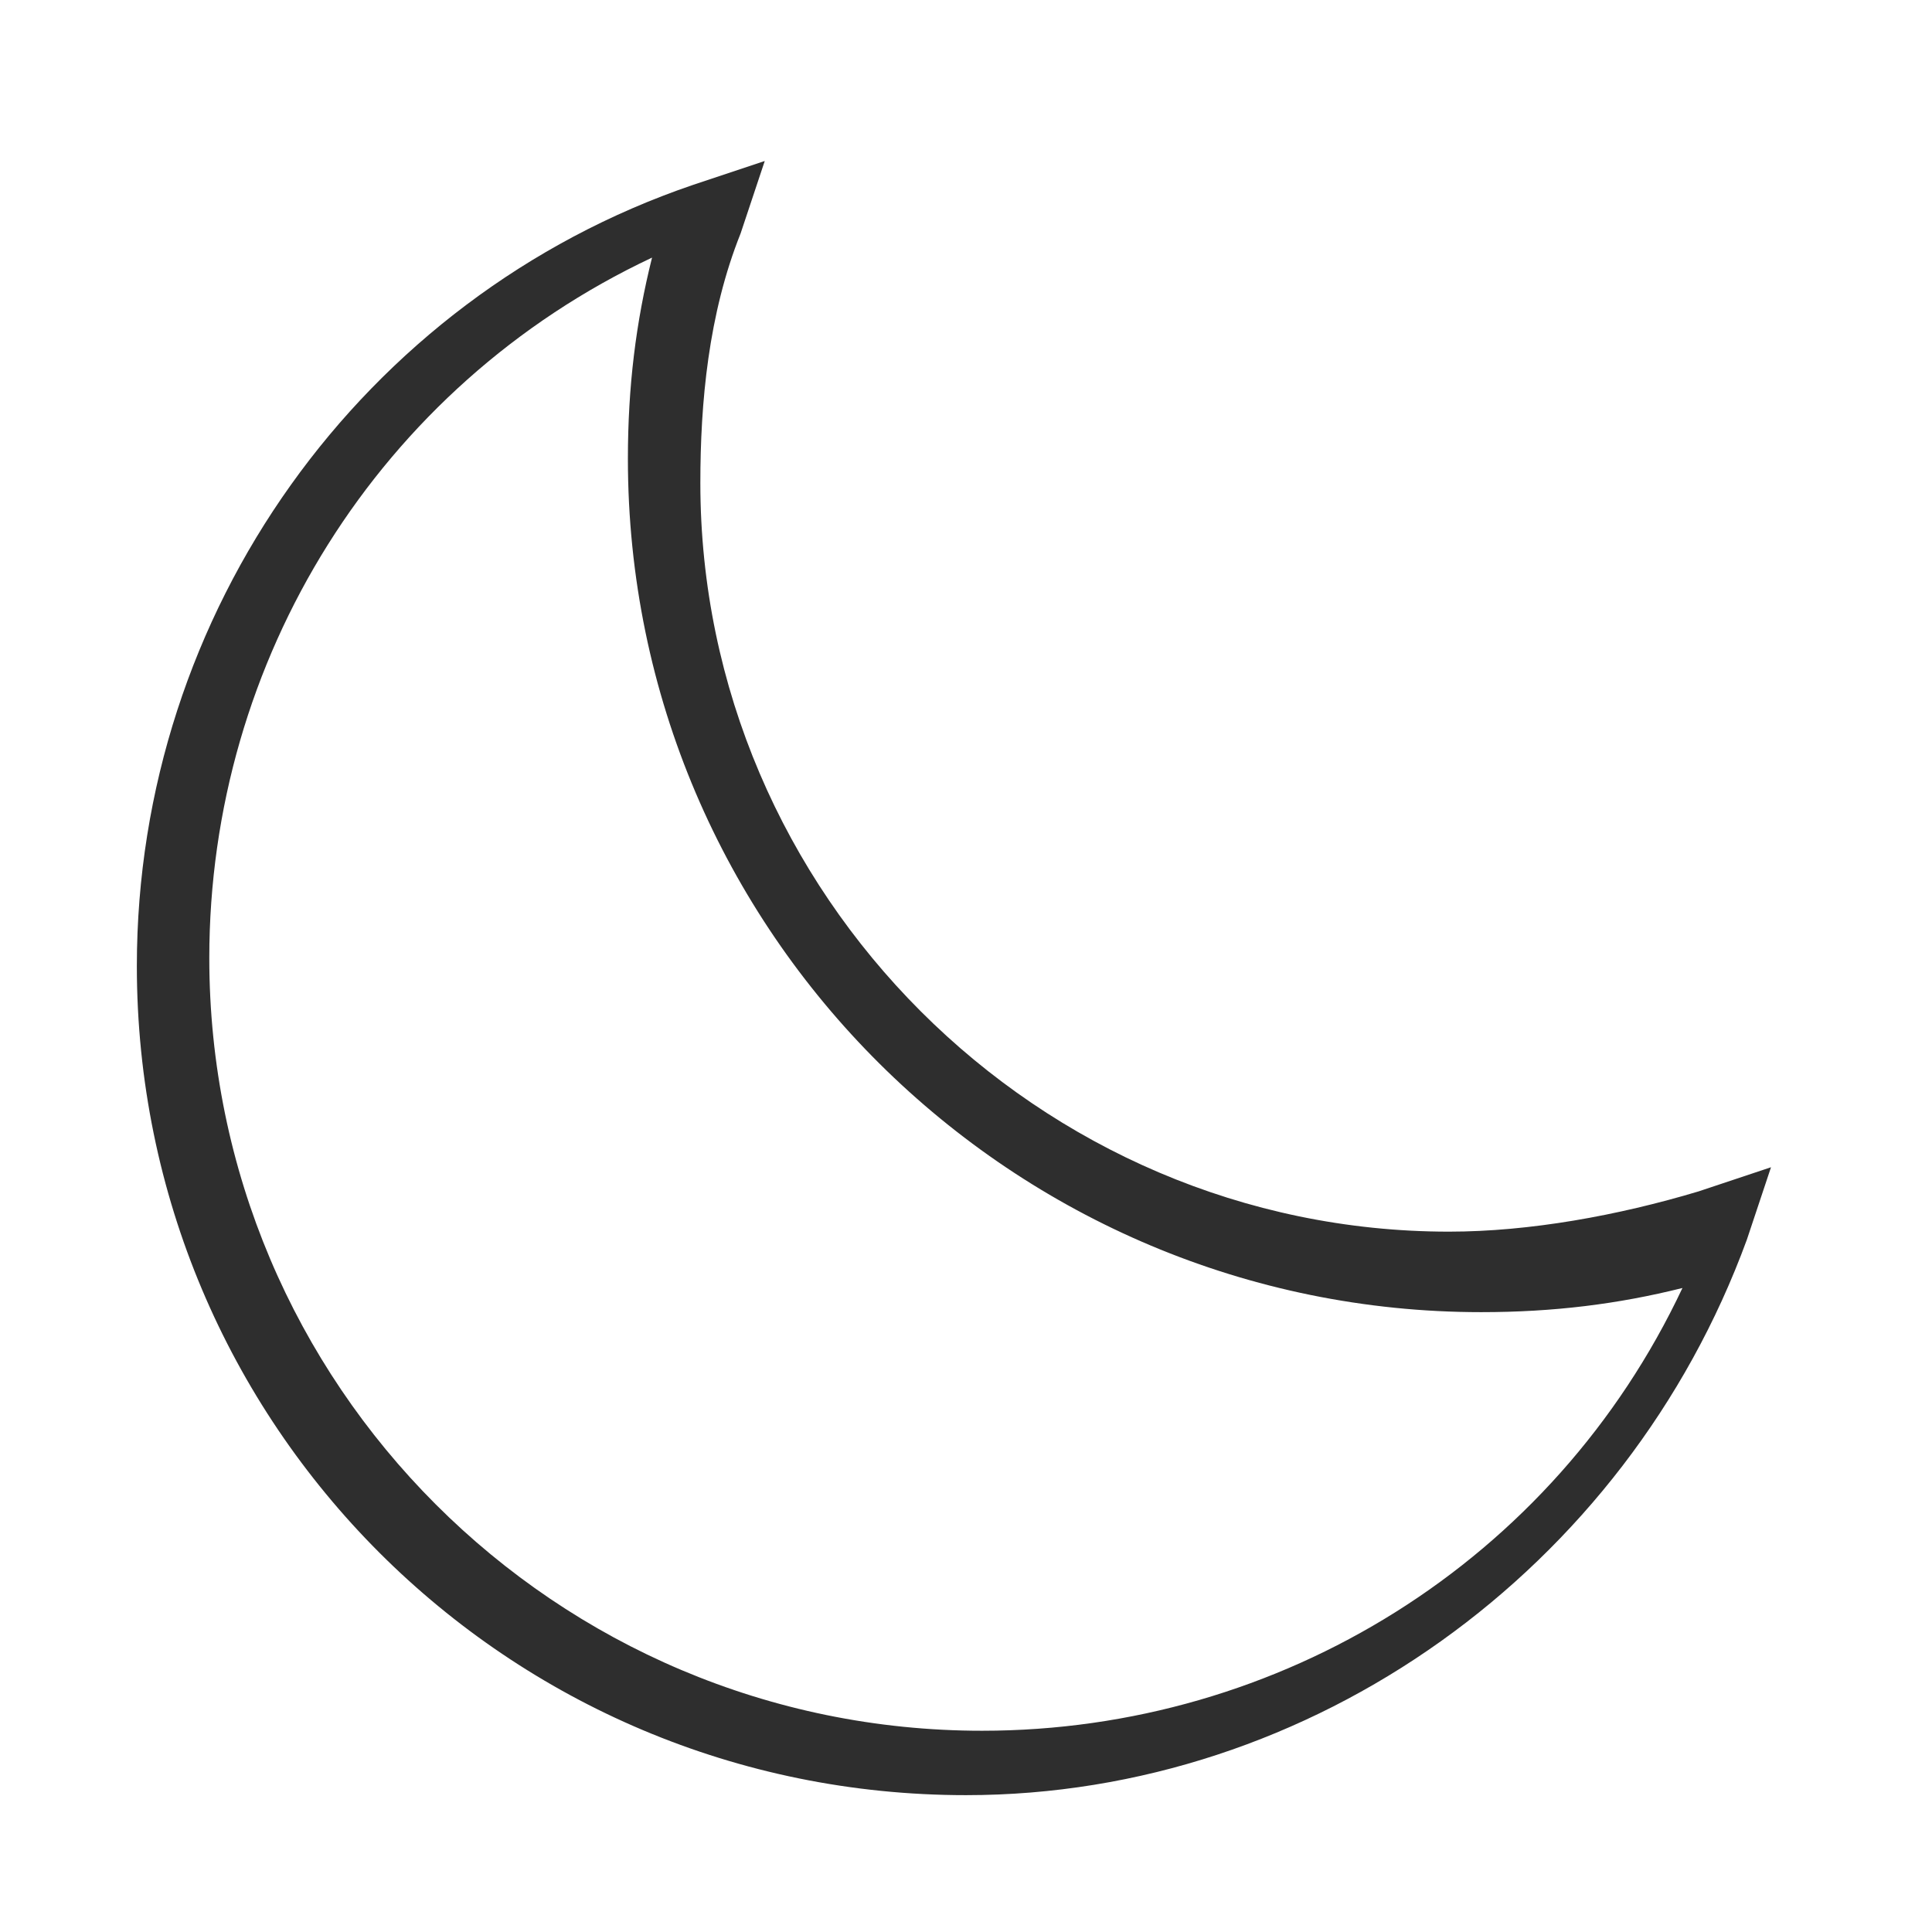 <?xml version="1.0" standalone="no"?><!DOCTYPE svg PUBLIC "-//W3C//DTD SVG 1.1//EN" "http://www.w3.org/Graphics/SVG/1.1/DTD/svg11.dtd"><svg t="1627526578979" class="icon" viewBox="0 0 1024 1024" version="1.1" xmlns="http://www.w3.org/2000/svg" p-id="27000" xmlns:xlink="http://www.w3.org/1999/xlink" width="200" height="200"><defs><style type="text/css">@font-face { font-family: feedback-iconfont; src: url("//at.alicdn.com/t/font_1031158_1uhr8ri0pk5.eot?#iefix") format("embedded-opentype"), url("//at.alicdn.com/t/font_1031158_1uhr8ri0pk5.woff2") format("woff2"), url("//at.alicdn.com/t/font_1031158_1uhr8ri0pk5.woff") format("woff"), url("//at.alicdn.com/t/font_1031158_1uhr8ri0pk5.ttf") format("truetype"), url("//at.alicdn.com/t/font_1031158_1uhr8ri0pk5.svg#iconfont") format("svg"); }
</style></defs><path d="M512 951.467C268.8 951.467 72.533 755.2 72.533 512c0-187.733 119.467-354.133 294.4-413.867l38.4-12.8-12.8 38.4c-17.067 42.667-21.333 89.6-21.333 132.267 0 217.6 179.2 396.8 396.8 396.8 42.667 0 89.6-8.533 132.267-21.333l38.4-12.8-12.8 38.4c-64 174.933-230.4 294.4-413.867 294.4zM345.6 136.533c-145.067 68.267-234.667 213.333-234.667 371.2 0 226.133 183.467 409.6 409.6 409.6 157.867 0 302.933-89.6 371.2-234.667-34.133 8.533-68.267 12.8-106.667 12.8-247.467 0-452.267-200.533-452.267-452.267 0-38.4 4.267-72.533 12.8-106.667z" fill="#2e2e2e" p-id="27001"></path></svg>